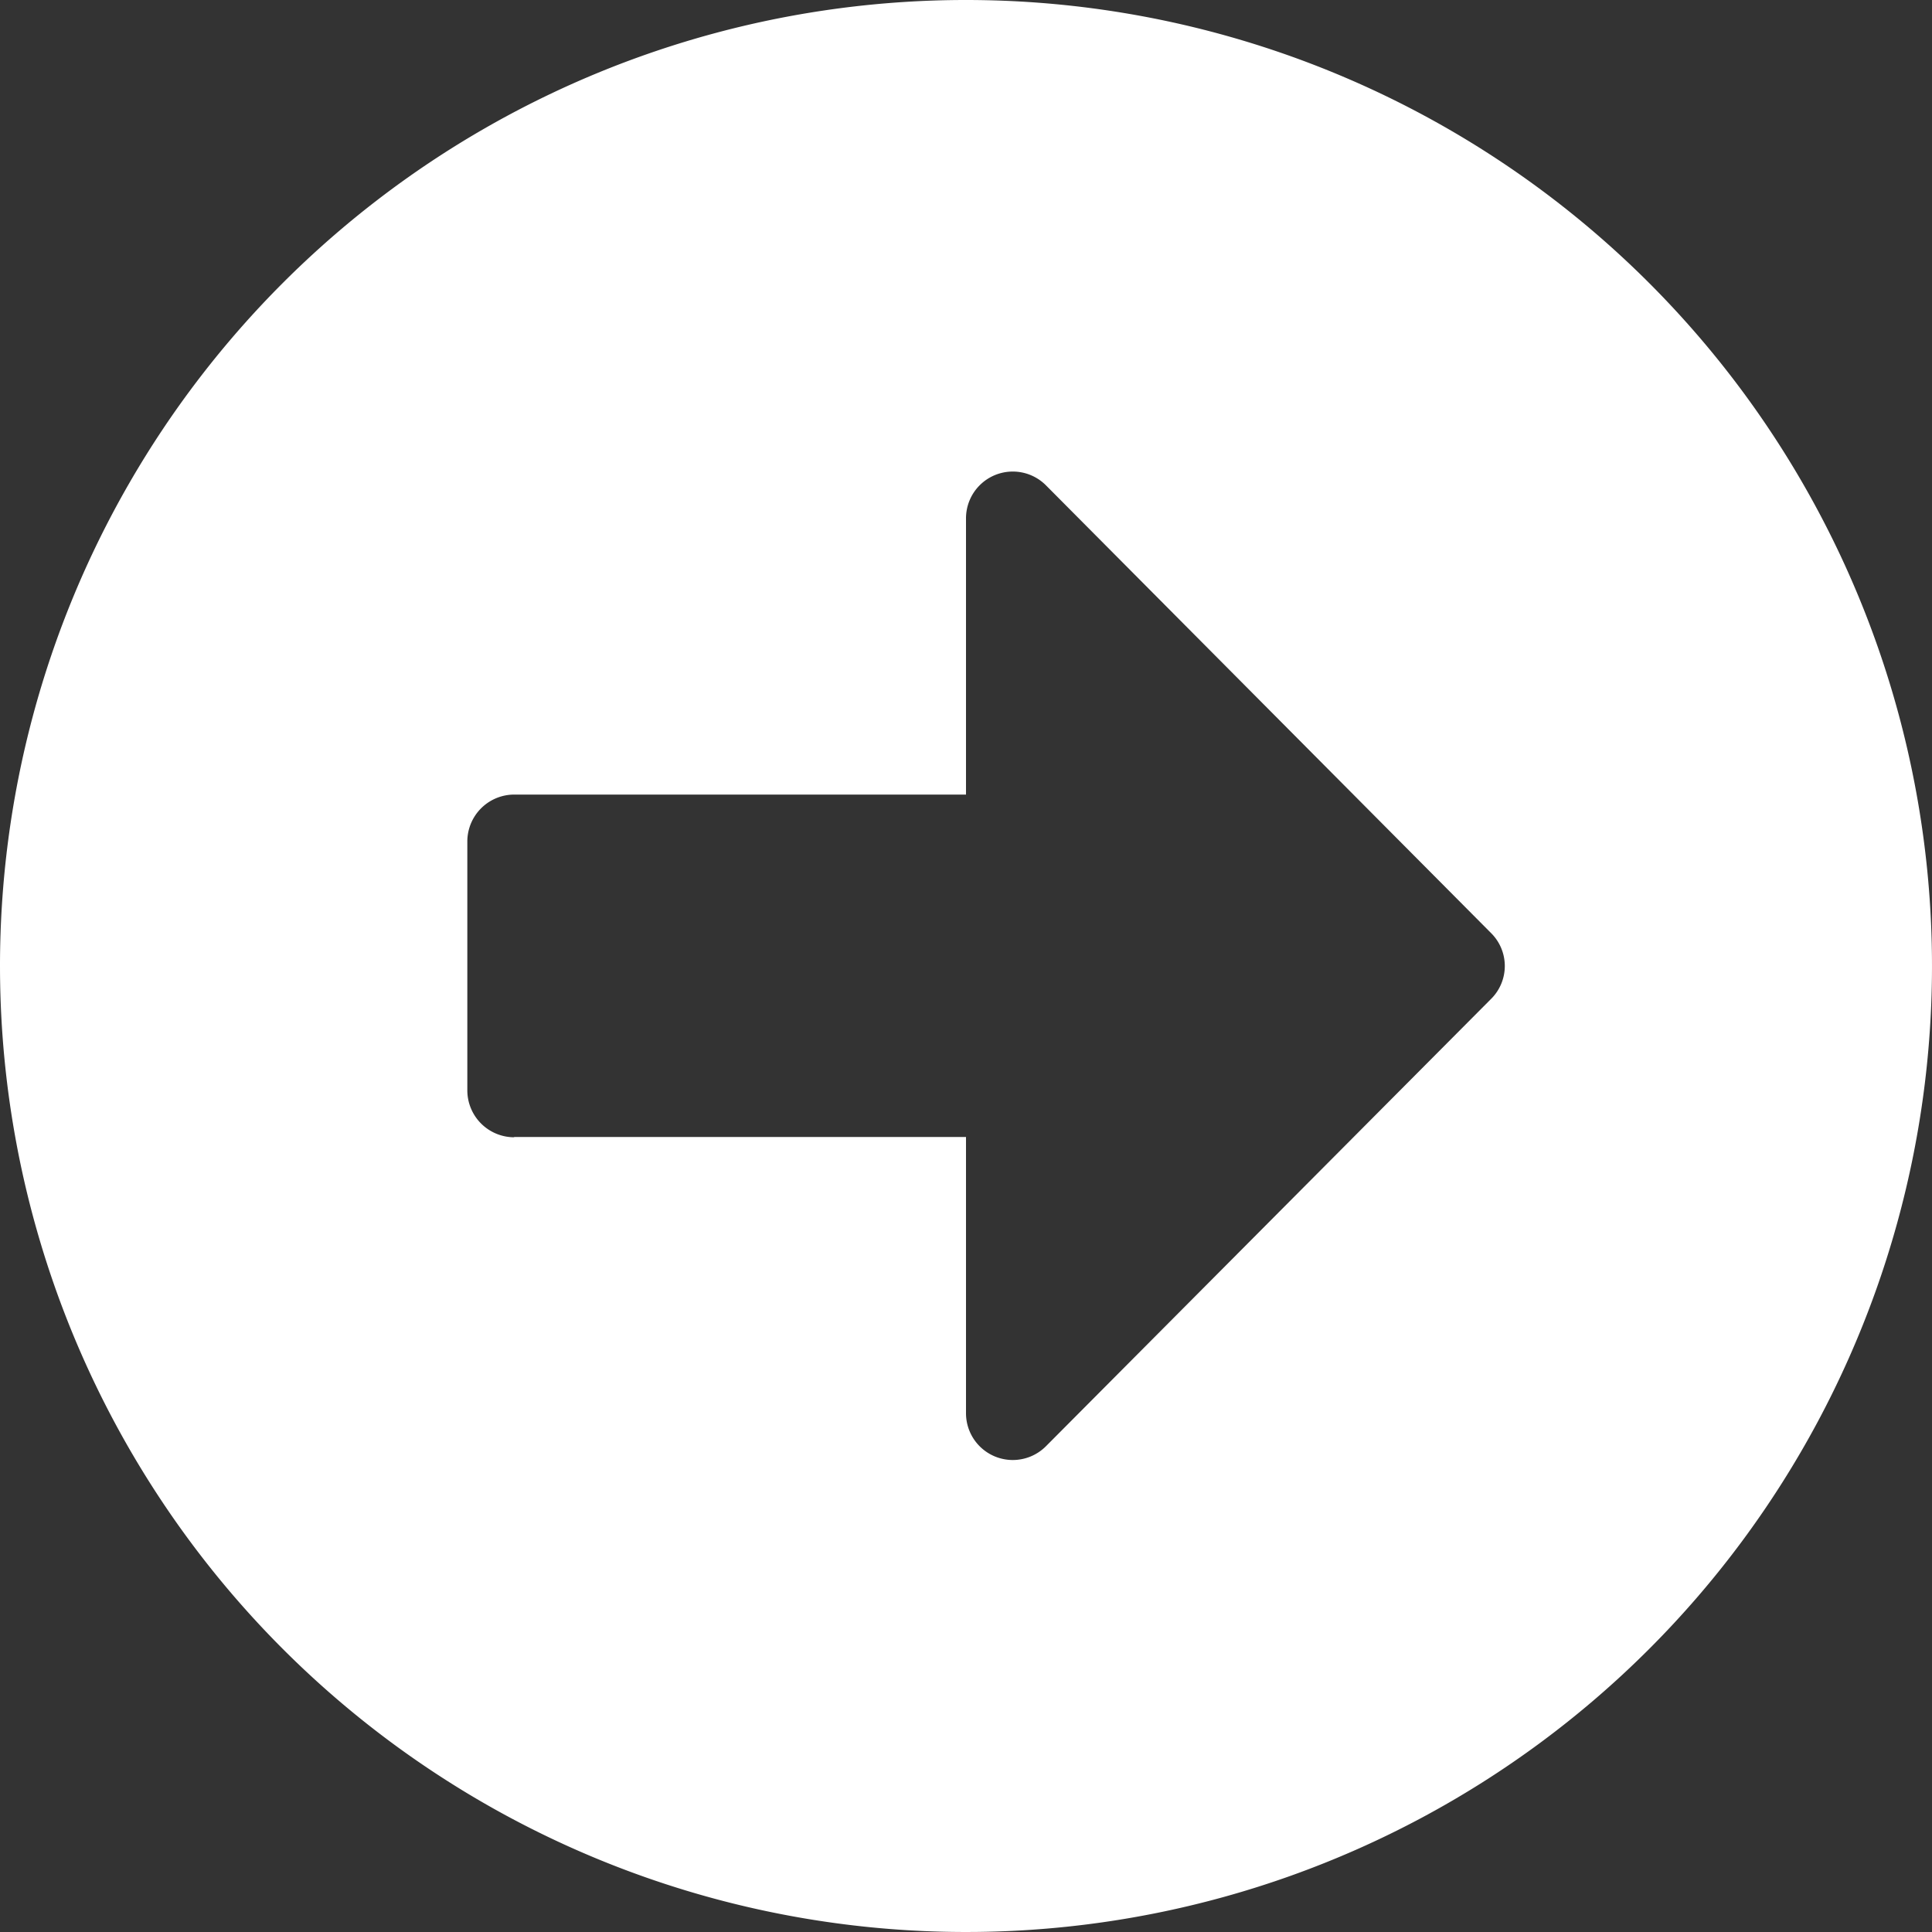 <svg xmlns="http://www.w3.org/2000/svg" width="13.254" height="13.254" viewBox="0 0 13.254 13.254">
  <rect x="0" y="0" width="13.254" height="13.254" fill="#333333" stroke="none"/>
  <path id="Icon_awesome-arrow-alt-circle-up" data-name="Icon awesome-arrow-alt-circle-up" d="M.563,7.189a6.627,6.627,0,1,1,6.627,6.627A6.626,6.626,0,0,1,.563,7.189Zm7.8,3.1v-3.1h1.895a.321.321,0,0,0,.227-.548L7.416,3.587a.318.318,0,0,0-.452,0L3.892,6.641a.321.321,0,0,0,.227.548H6.014v3.1a.322.322,0,0,0,.321.321h1.71A.322.322,0,0,0,8.365,10.289Z" transform="translate(13.816 -0.563) rotate(90)" fill="#fff"/>
</svg>
